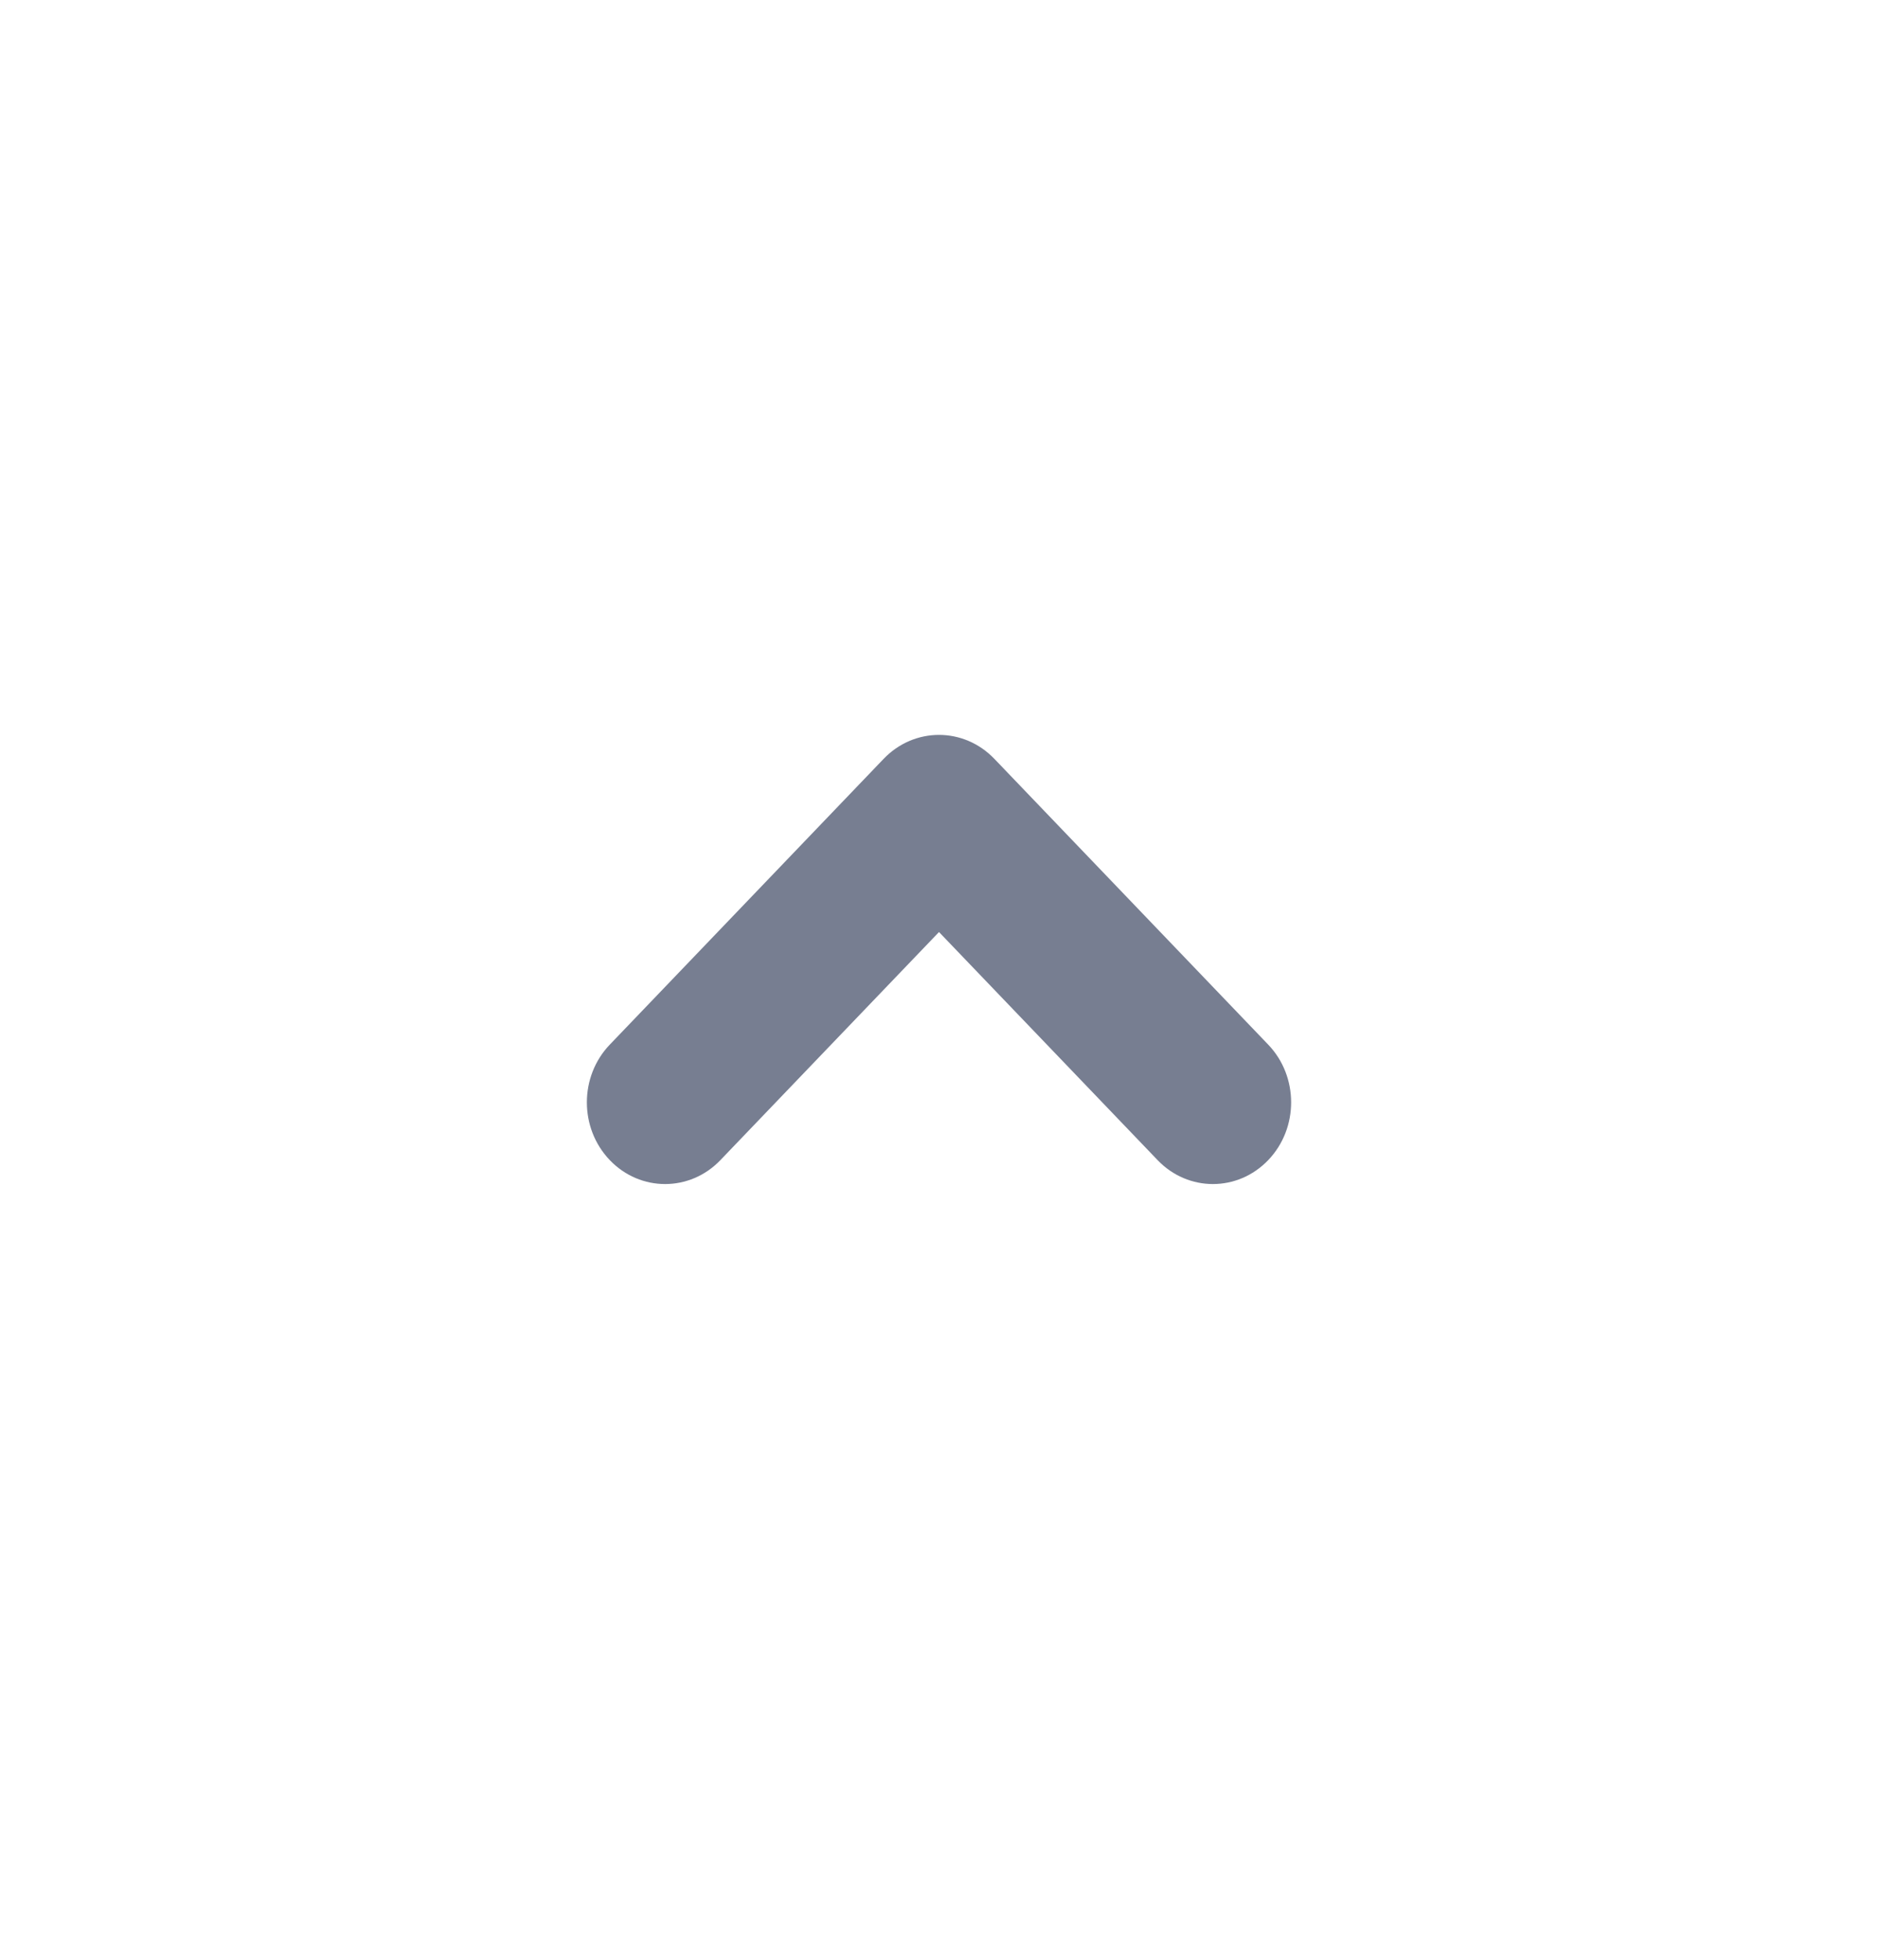 <svg width="23" height="24" viewBox="0 0 23 24" fill="none" xmlns="http://www.w3.org/2000/svg">
<path fill-rule="evenodd" clip-rule="evenodd" d="M7.468 14.207C7.842 14.598 8.449 14.598 8.823 14.207L11.5 11.414L14.177 14.207C14.551 14.598 15.158 14.598 15.532 14.207C15.906 13.817 15.906 13.183 15.532 12.793L12.178 9.293C11.803 8.902 11.197 8.902 10.822 9.293L7.468 12.793C7.094 13.183 7.094 13.817 7.468 14.207Z" fill="#777E91"/>
</svg>
